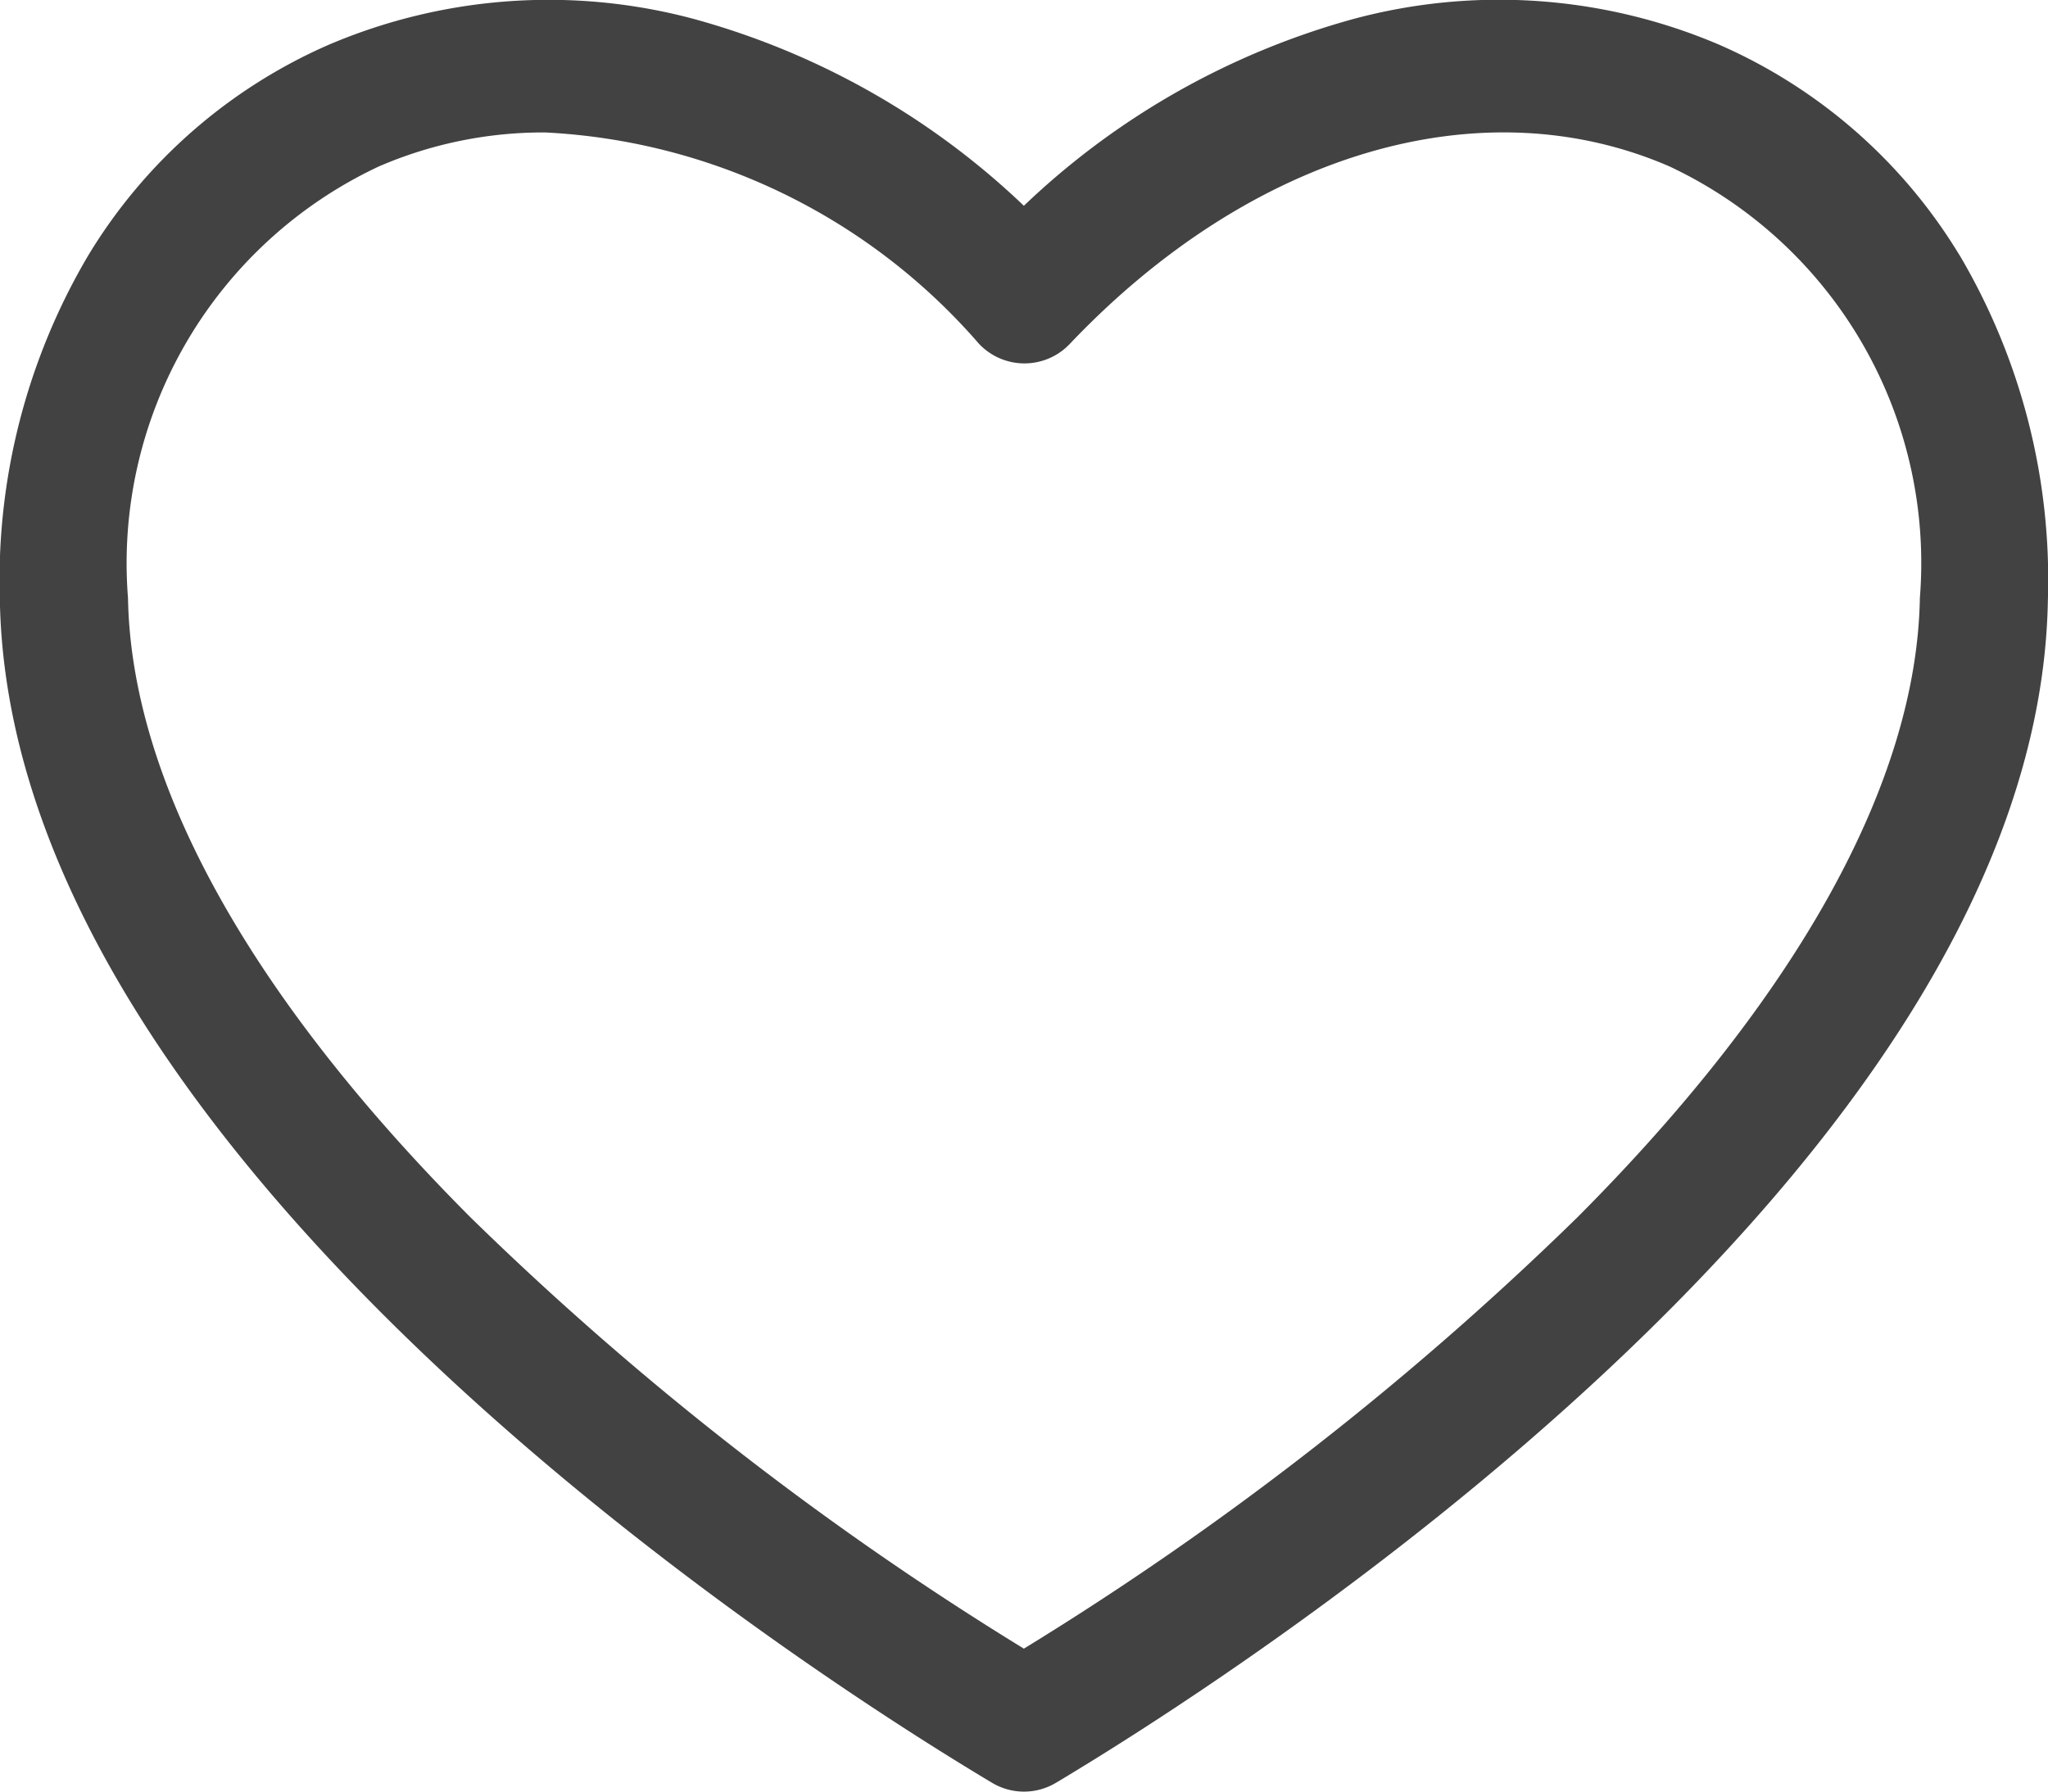 <svg xmlns="http://www.w3.org/2000/svg" width="16" height="14" viewBox="0 0 16 14">
  <path id="heart_1_" data-name="heart (1)" d="M15.309,41.462a4.125,4.125,0,0,0-1.88-1.645,4.382,4.382,0,0,0-2.853-.2A6.044,6.044,0,0,0,8,41.077a6.044,6.044,0,0,0-2.575-1.459,4.38,4.38,0,0,0-2.854.2,4.126,4.126,0,0,0-1.88,1.646A4.988,4.988,0,0,0,0,44.162C.08,48.6,6.471,52.636,7.751,53.4a.486.486,0,0,0,.5,0c1.28-.764,7.672-4.8,7.749-9.239a4.988,4.988,0,0,0-.691-2.7ZM15,44.142c-.025,1.435-.95,3.108-2.674,4.838A24.5,24.5,0,0,1,8,52.352a24.489,24.489,0,0,1-4.325-3.372c-1.724-1.73-2.649-3.4-2.674-4.838A3.425,3.425,0,0,1,2.96,40.77a3.236,3.236,0,0,1,1.3-.266,4.8,4.8,0,0,1,3.388,1.65.488.488,0,0,0,.713,0c1.419-1.493,3.214-2.023,4.684-1.384A3.425,3.425,0,0,1,15,44.142Z" transform="translate(-0.001 -39.469)" fill="#424242"/>
</svg>
